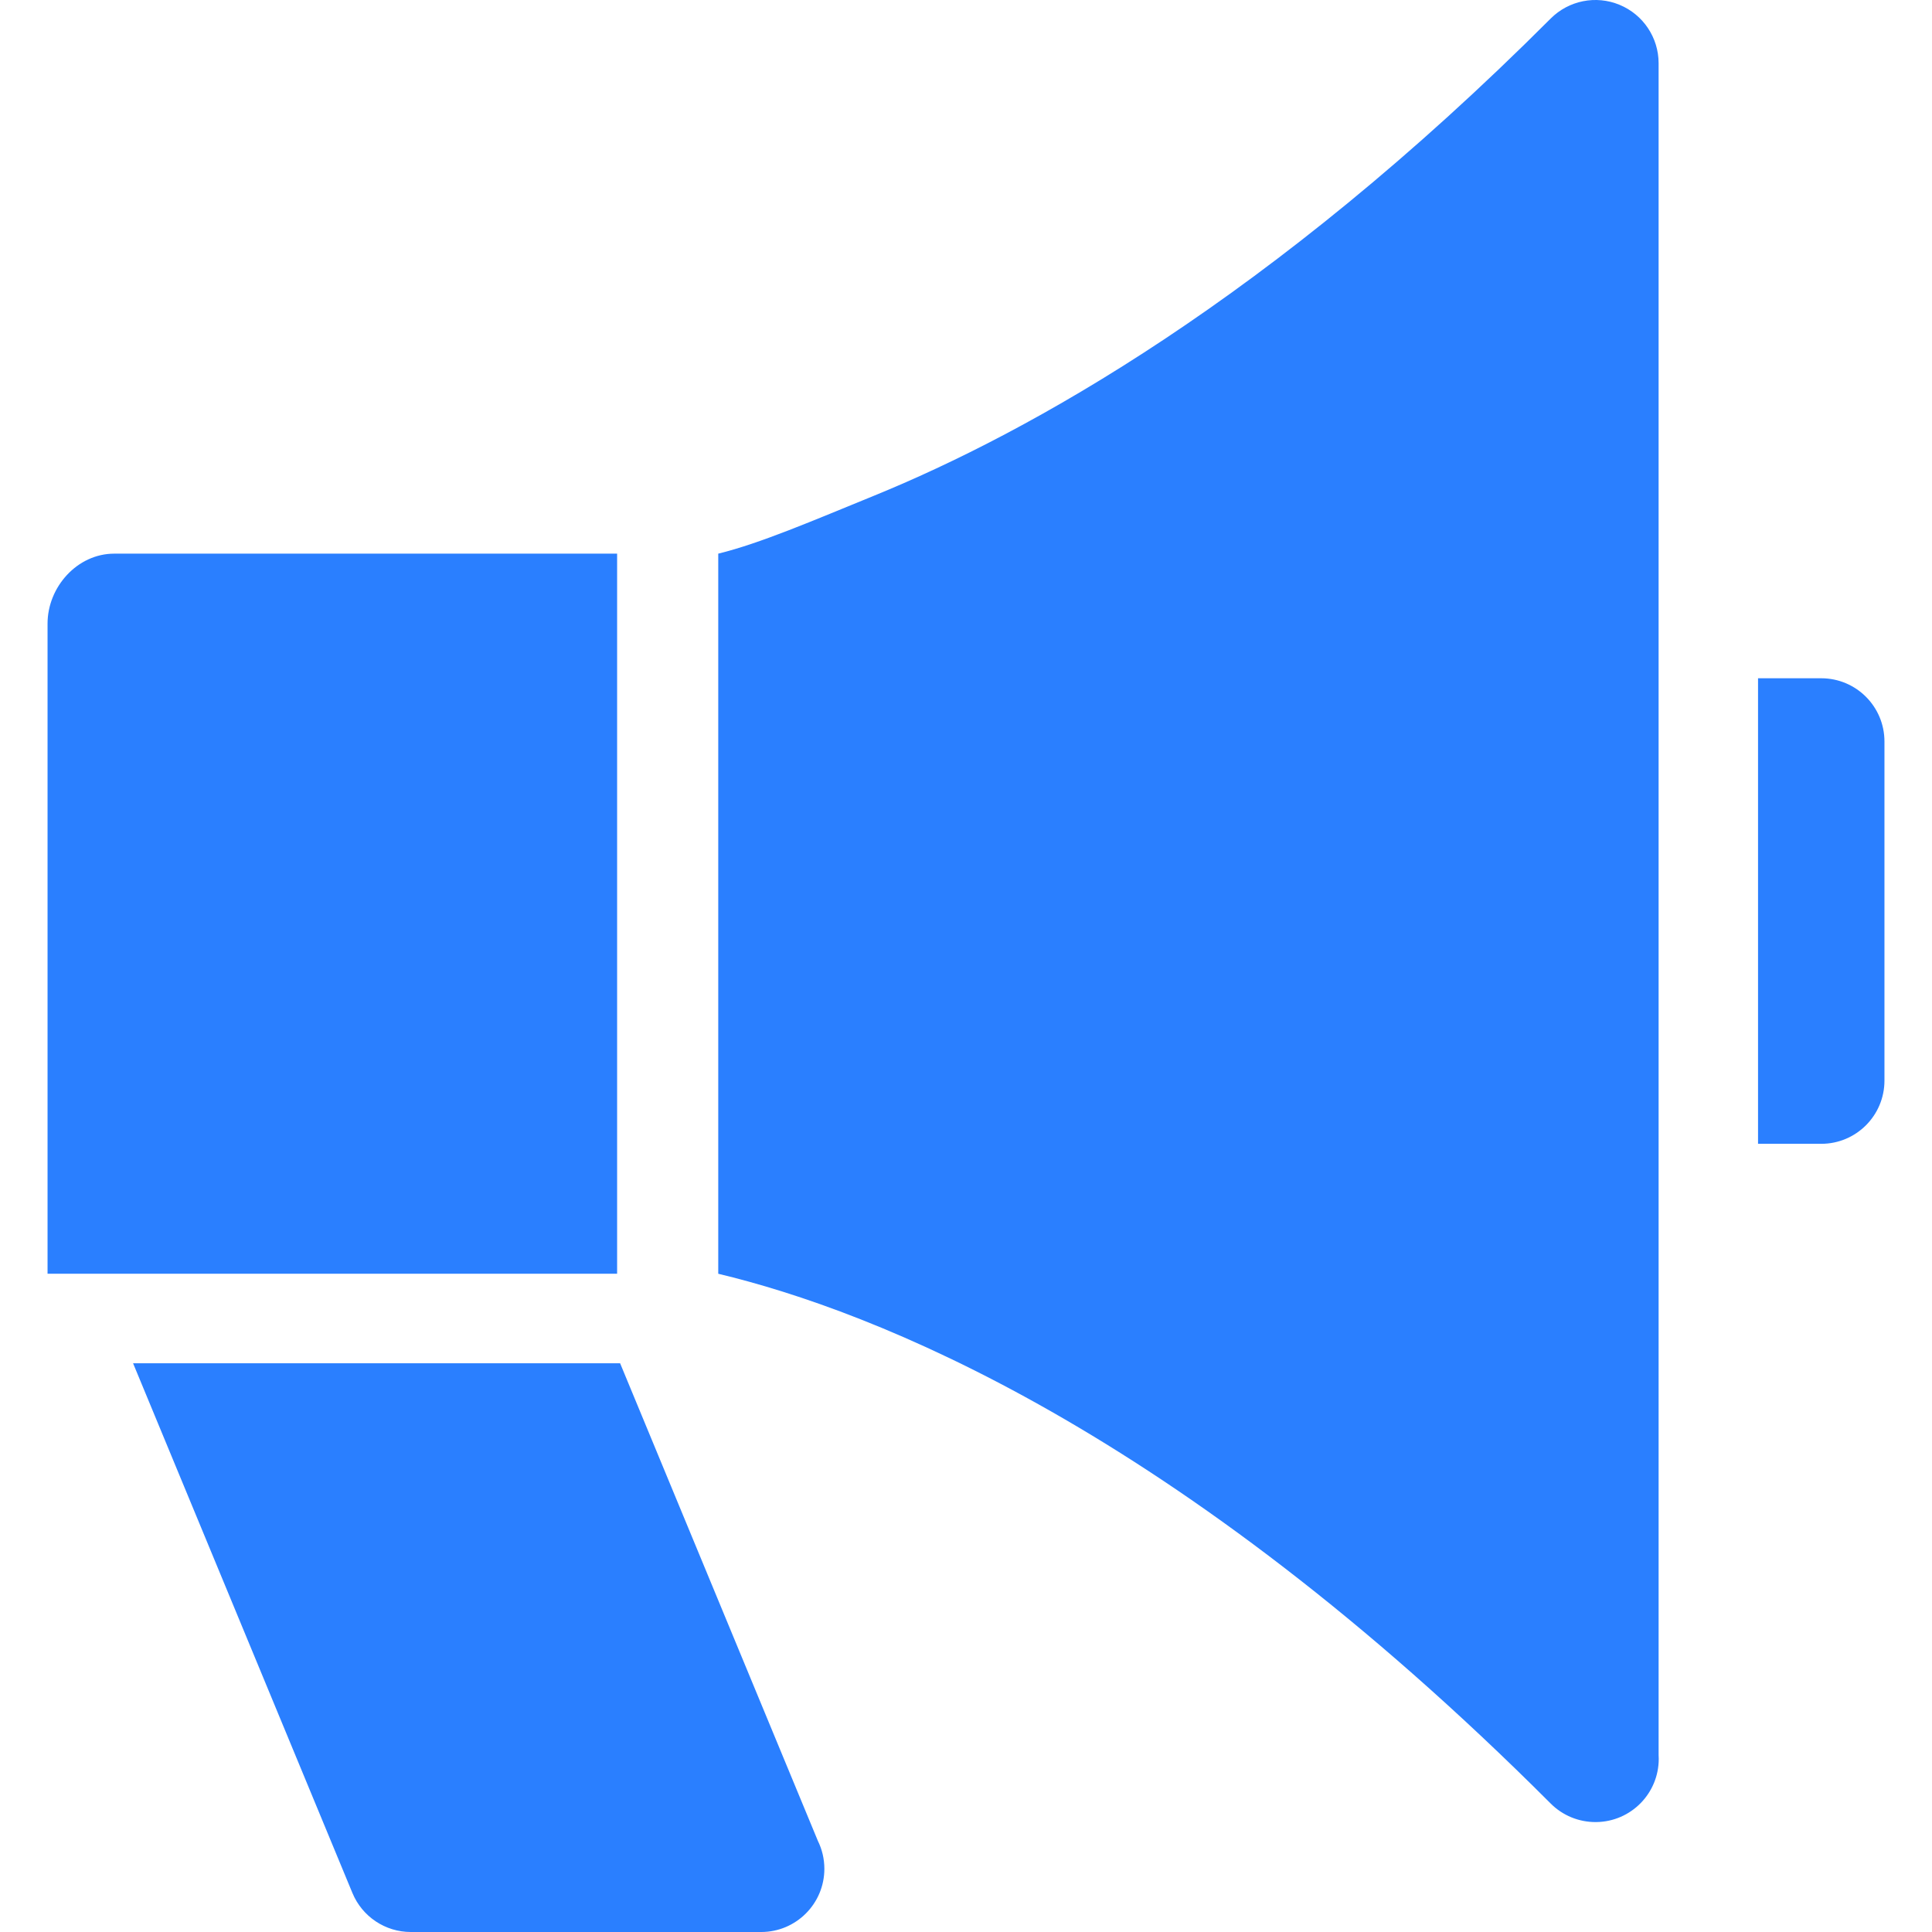 <?xml version="1.0" encoding="iso-8859-1"?>
<!-- Generator: Adobe Illustrator 18.0.0, SVG Export Plug-In . SVG Version: 6.00 Build 0)  -->
<!DOCTYPE svg PUBLIC "-//W3C//DTD SVG 1.1//EN" "http://www.w3.org/Graphics/SVG/1.1/DTD/svg11.dtd">
<svg version="1.1" id="Capa_1" xmlns="http://www.w3.org/2000/svg" xmlns:xlink="http://www.w3.org/1999/xlink" x="0px" y="0px"
	 viewBox="0 0 297 297" style="enable-background:new 0 0 297 297;" xml:space="preserve">
<g>
	<path fill="#2a7fff" d="M279.975,104.268h-9.718v71.567h9.718c5.365,0,9.716-4.352,9.716-9.717v-52.134
		C289.69,108.618,285.34,104.268,279.975,104.268z"/>
	<path fill="#2a7fff" d="M254.972,9.719c0-3.932-2.369-7.475-6.002-8.978c-3.629-1.508-7.811-0.672-10.59,2.11
		c-43.091,43.132-80.336,63.69-103.993,73.343c-9.455,3.858-17.532,7.341-23.973,8.917V195.81
		c23.734,5.679,70.355,23.778,127.968,81.441c1.858,1.862,4.347,2.85,6.876,2.85c0.053,0,0.106,0,0.159-0.002
		c5.301-0.074,9.575-4.396,9.575-9.716c0-0.207-0.006-0.414-0.019-0.619L254.972,9.719z"/>
	<path fill="#2a7fff" d="M94.866,85.111H17.555c-5.658,0-10.245,5.103-10.245,10.763v99.936h87.557V85.111z"/>
	<path fill="#2a7fff" d="M95.326,209.568h-74.87l33.72,81.434c1.504,3.631,5.048,5.999,8.977,5.999h53.837c0.008-0.001,0.012-0.001,0.019,0
		c5.367,0,9.718-4.351,9.718-9.717c0-1.54-0.357-2.994-0.995-4.288L95.326,209.568z"/>
</g>
<g>
</g>
<g>
</g>
<g>
</g>
<g>
</g>
<g>
</g>
<g>
</g>
<g>
</g>
<g>
</g>
<g>
</g>
<g>
</g>
<g>
</g>
<g>
</g>
<g>
</g>
<g>
</g>
<g>
</g>
</svg>
